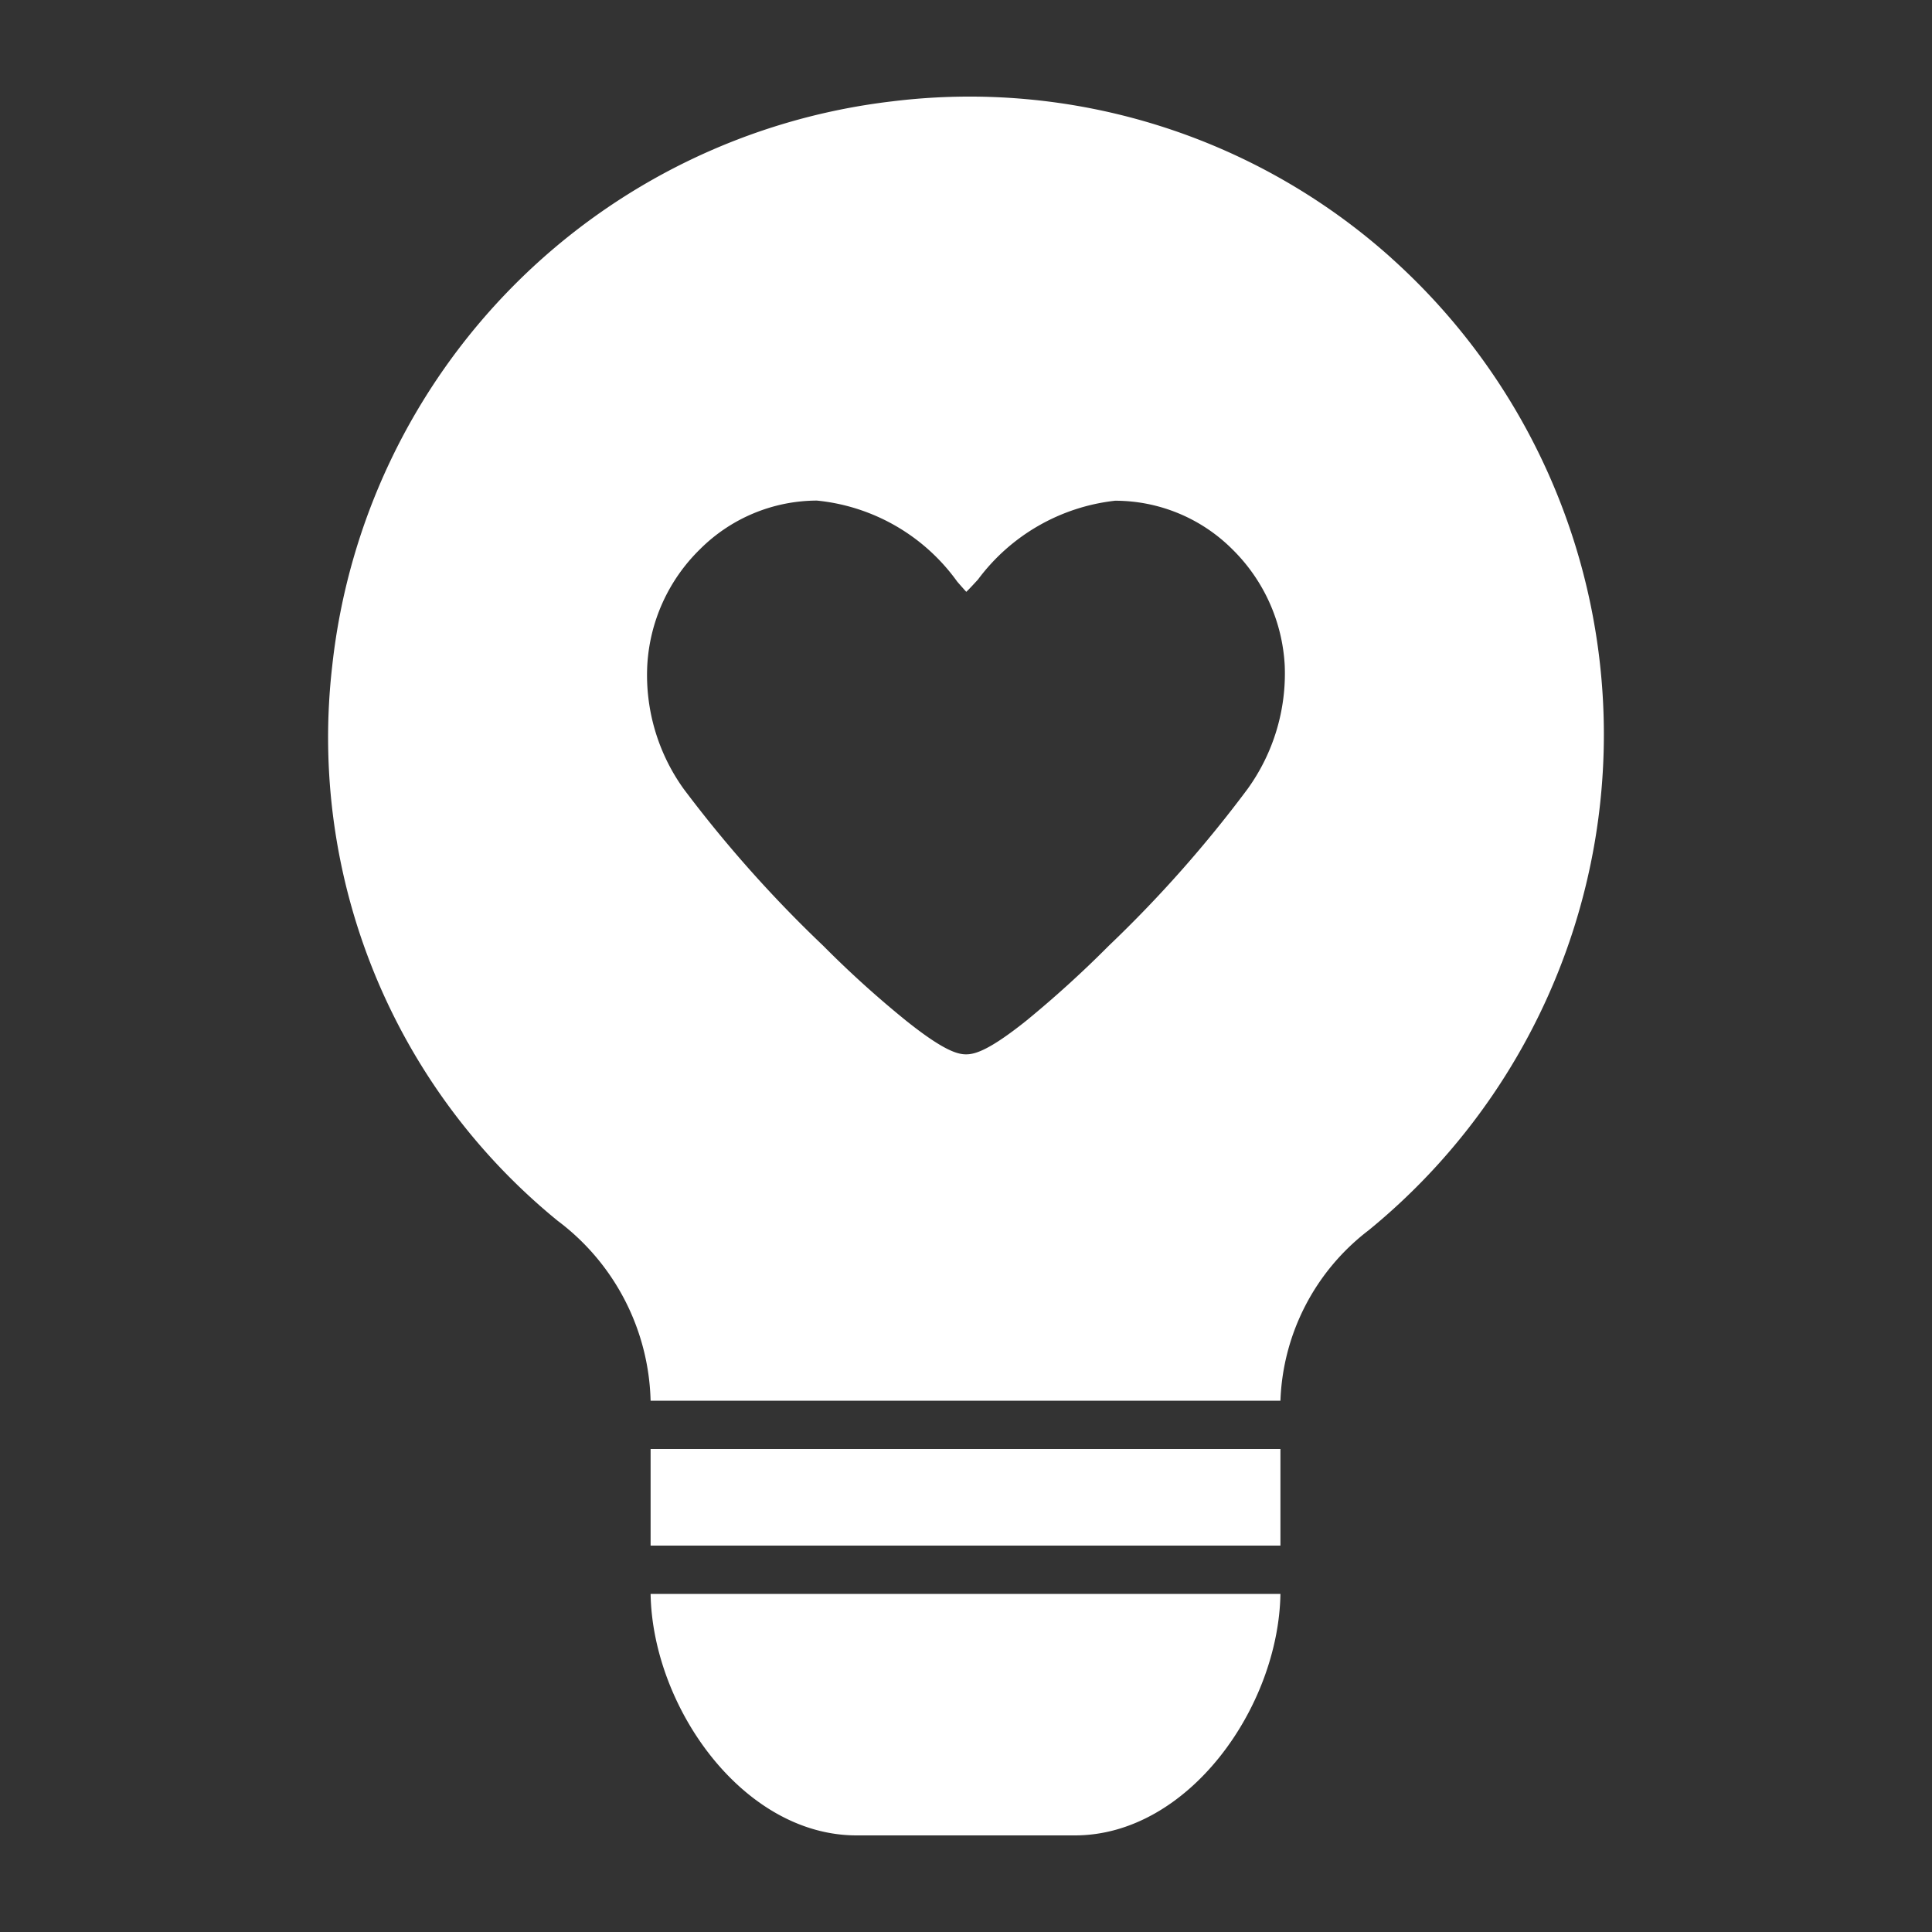<svg xmlns="http://www.w3.org/2000/svg" viewBox="0 0 40 40"><rect x="0" y="0" width="40" height="40" fill="#333333" stroke="none"/><defs><style>.cls-1{fill:#fff;}</style></defs><g id="E3AD_sirius_for_you"><path id="V2" class="cls-1" d="M13.47,32V30h13.04v2Zm0,1h13.04c-.039,2.342-1.905,5-4.257,5H17.735C15.383,38,13.51,35.342,13.47,33ZM21.25,21.131c-.783.626-1.071.698-1.249.698s-.468-.079-1.243-.698A21.262,21.262,0,0,1,17.044,19.581a26.2,26.2,0,0,1-2.889-3.247,4.042,4.042,0,0,1-.754-2.555,3.642,3.642,0,0,1,1.092-2.408,3.436,3.436,0,0,1,2.42-1.007,4.067,4.067,0,0,1,2.904,1.676c.066.077.137.157.189.213.066-.062.16-.166.241-.253a4.102,4.102,0,0,1,2.84-1.633,3.433,3.433,0,0,1,2.429,1.007,3.643,3.643,0,0,1,1.083,2.406,4.082,4.082,0,0,1-.768,2.553,25.801,25.801,0,0,1-2.878,3.251,22.615,22.615,0,0,1-1.703,1.547m7.553-15.792A13.079,13.079,0,0,0,18.475,2.098,13.211,13.211,0,0,0,6.878,13.79,12.909,12.909,0,0,0,11.547,25.276,4.803,4.803,0,0,1,13.47,29h13.04a4.644,4.644,0,0,1,1.823-3.526,13.254,13.254,0,0,0,.469-20.135"/></g></svg>